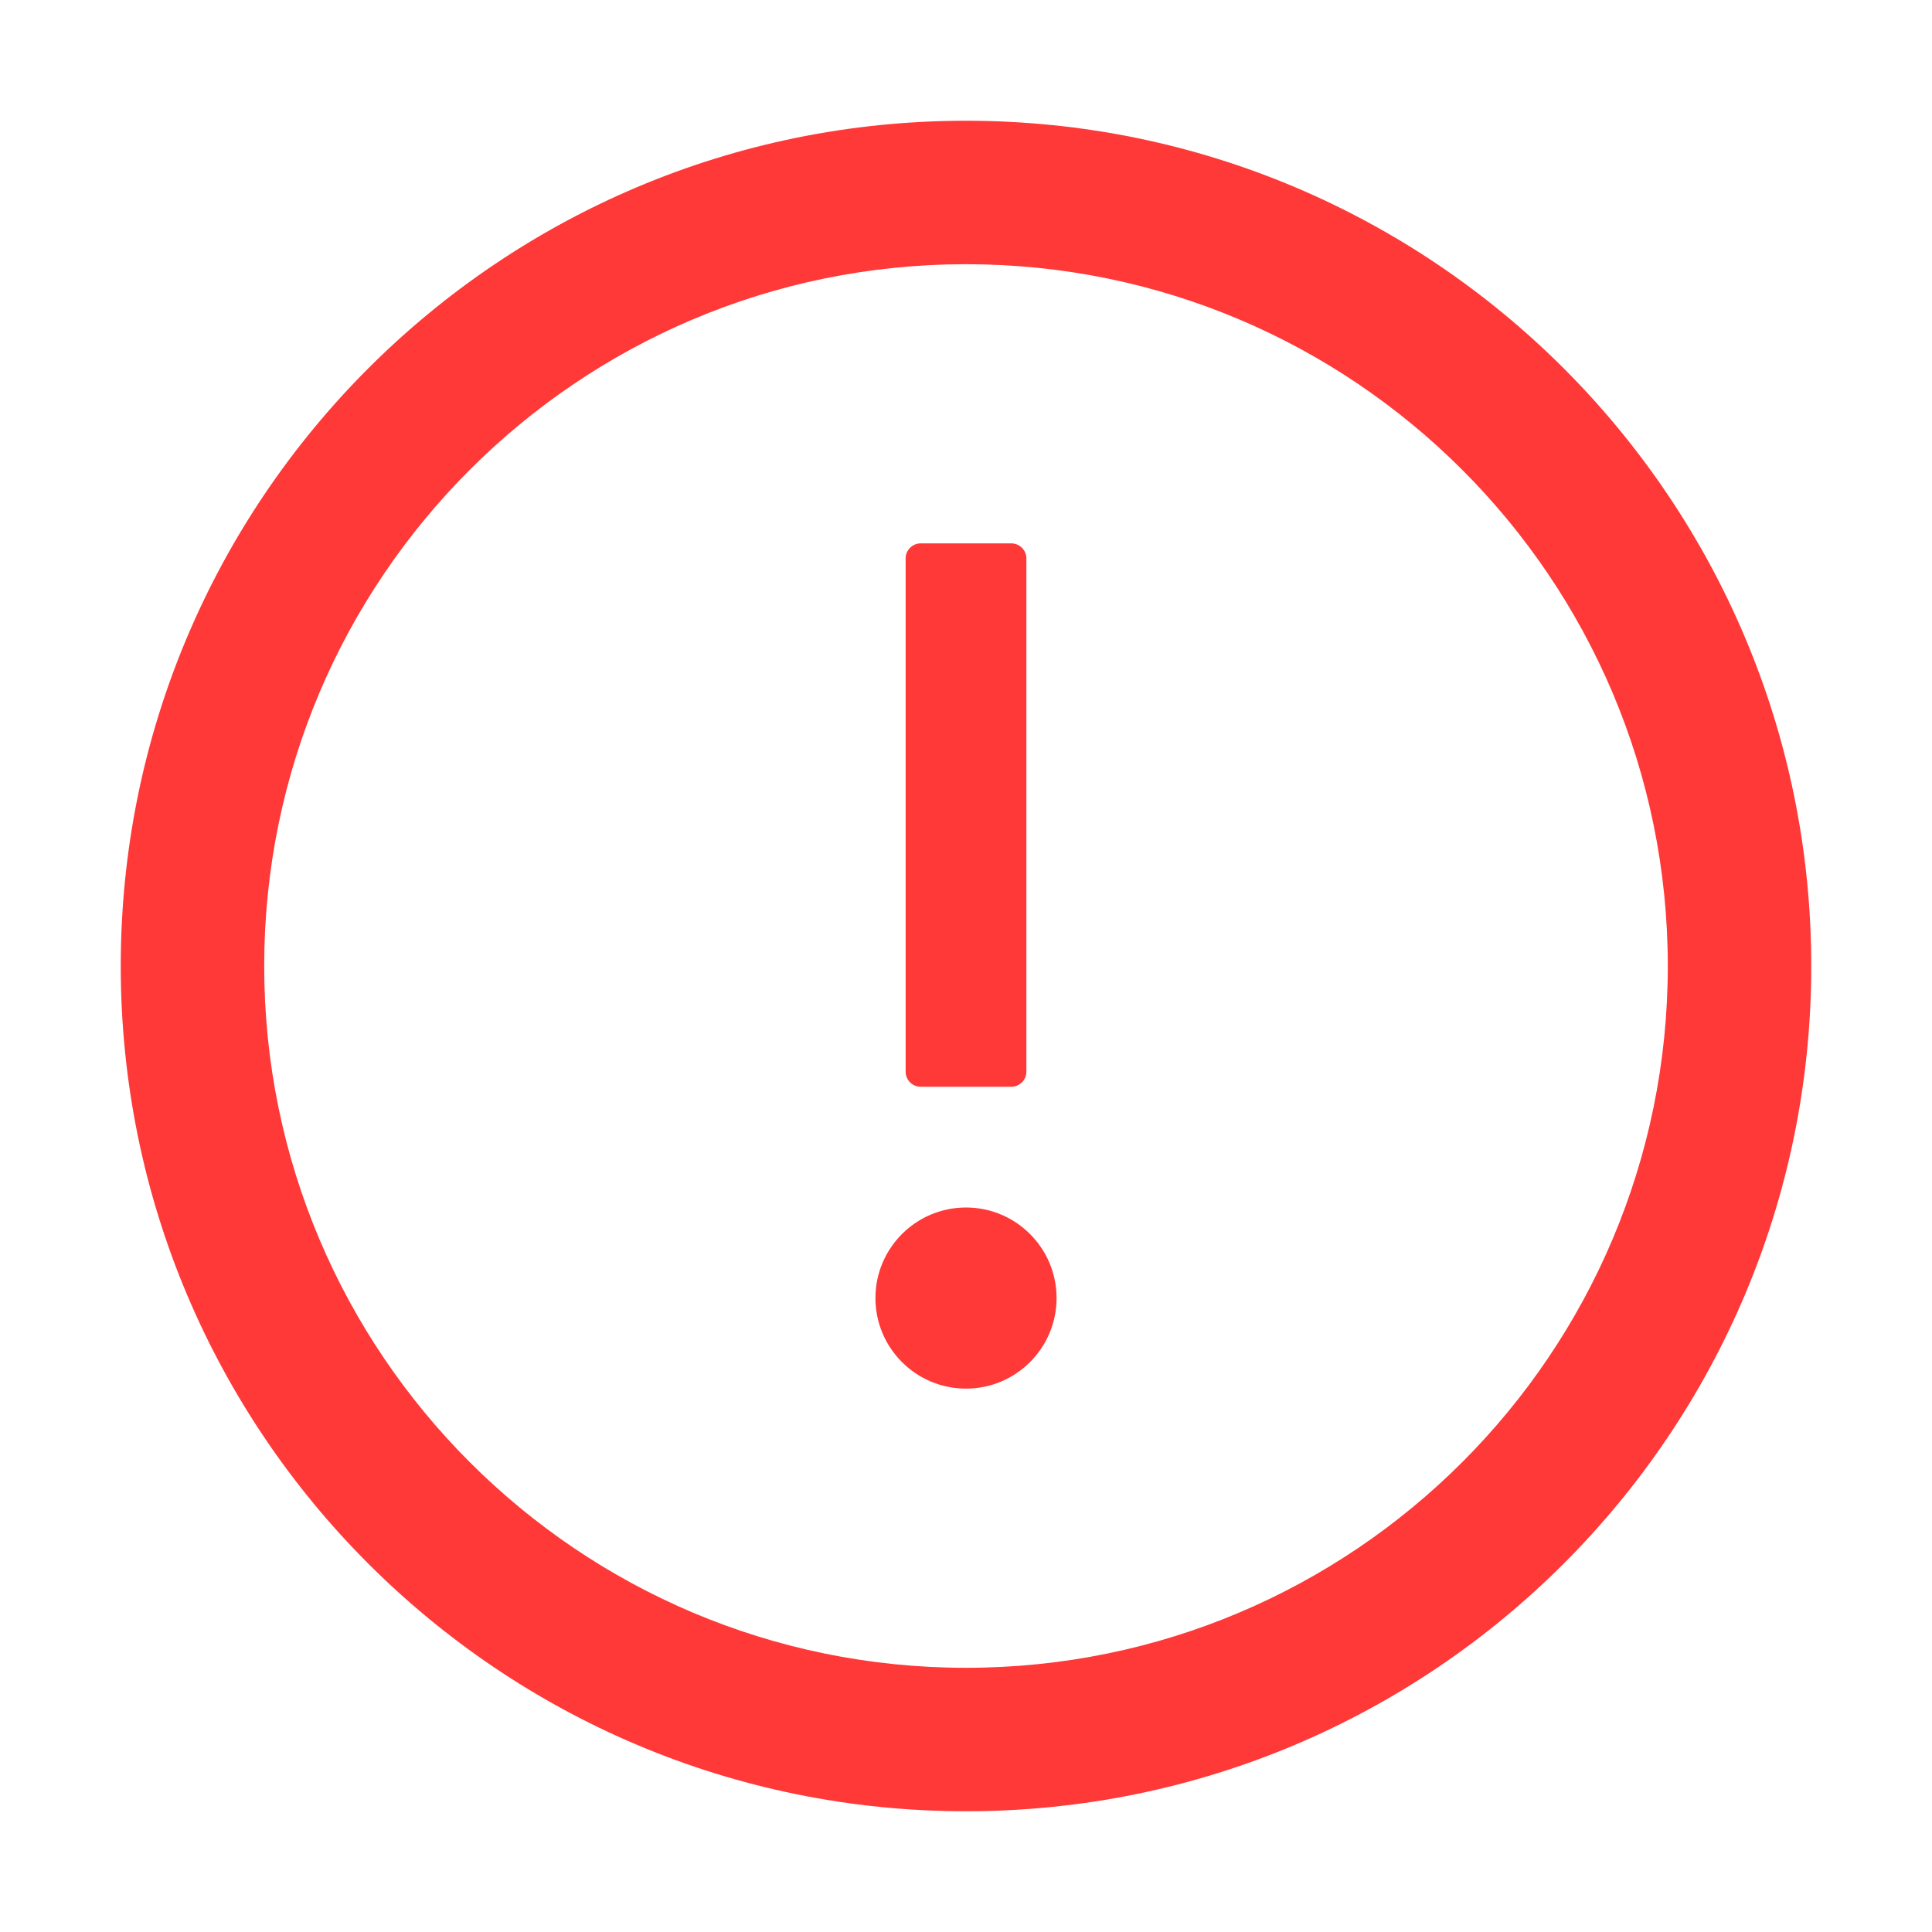 <?xml version="1.0" encoding="UTF-8"?>
<svg width="16px" height="16px" viewBox="0 0 16 16" version="1.1" xmlns="http://www.w3.org/2000/svg" xmlns:xlink="http://www.w3.org/1999/xlink">
    <title>感叹号</title>
    <g id="定稿" stroke="none" stroke-width="1" fill="none" fill-rule="evenodd">
        <g id="我的_备份与恢复_弹窗" transform="translate(-50, -627)" fill-rule="nonzero">
            <g id="感叹号" transform="translate(50, 627)">
                <rect id="矩形" fill="#000000" opacity="0" x="0" y="0" width="16" height="16"></rect>
                <path d="M8,1 C4.134,1 1,4.134 1,8 C1,11.866 4.134,15 8,15 C11.866,15 15,11.866 15,8 C15,4.134 11.866,1 8,1 Z M8,13.812 C4.791,13.812 2.188,11.209 2.188,8 C2.188,4.791 4.791,2.188 8,2.188 C11.209,2.188 13.812,4.791 13.812,8 C13.812,11.209 11.209,13.812 8,13.812 Z M7.25,10.75 C7.25,11.164 7.586,11.5 8,11.5 C8.414,11.5 8.75,11.164 8.75,10.75 C8.75,10.336 8.414,10 8,10 C7.586,10 7.25,10.336 7.25,10.75 Z M7.625,9 L8.375,9 C8.444,9 8.5,8.944 8.5,8.875 L8.5,4.625 C8.5,4.556 8.444,4.5 8.375,4.5 L7.625,4.5 C7.556,4.5 7.5,4.556 7.5,4.625 L7.5,8.875 C7.5,8.944 7.556,9 7.625,9 Z" id="形状" fill="#FF3838"></path>
            </g>
        </g>
    </g>
</svg>